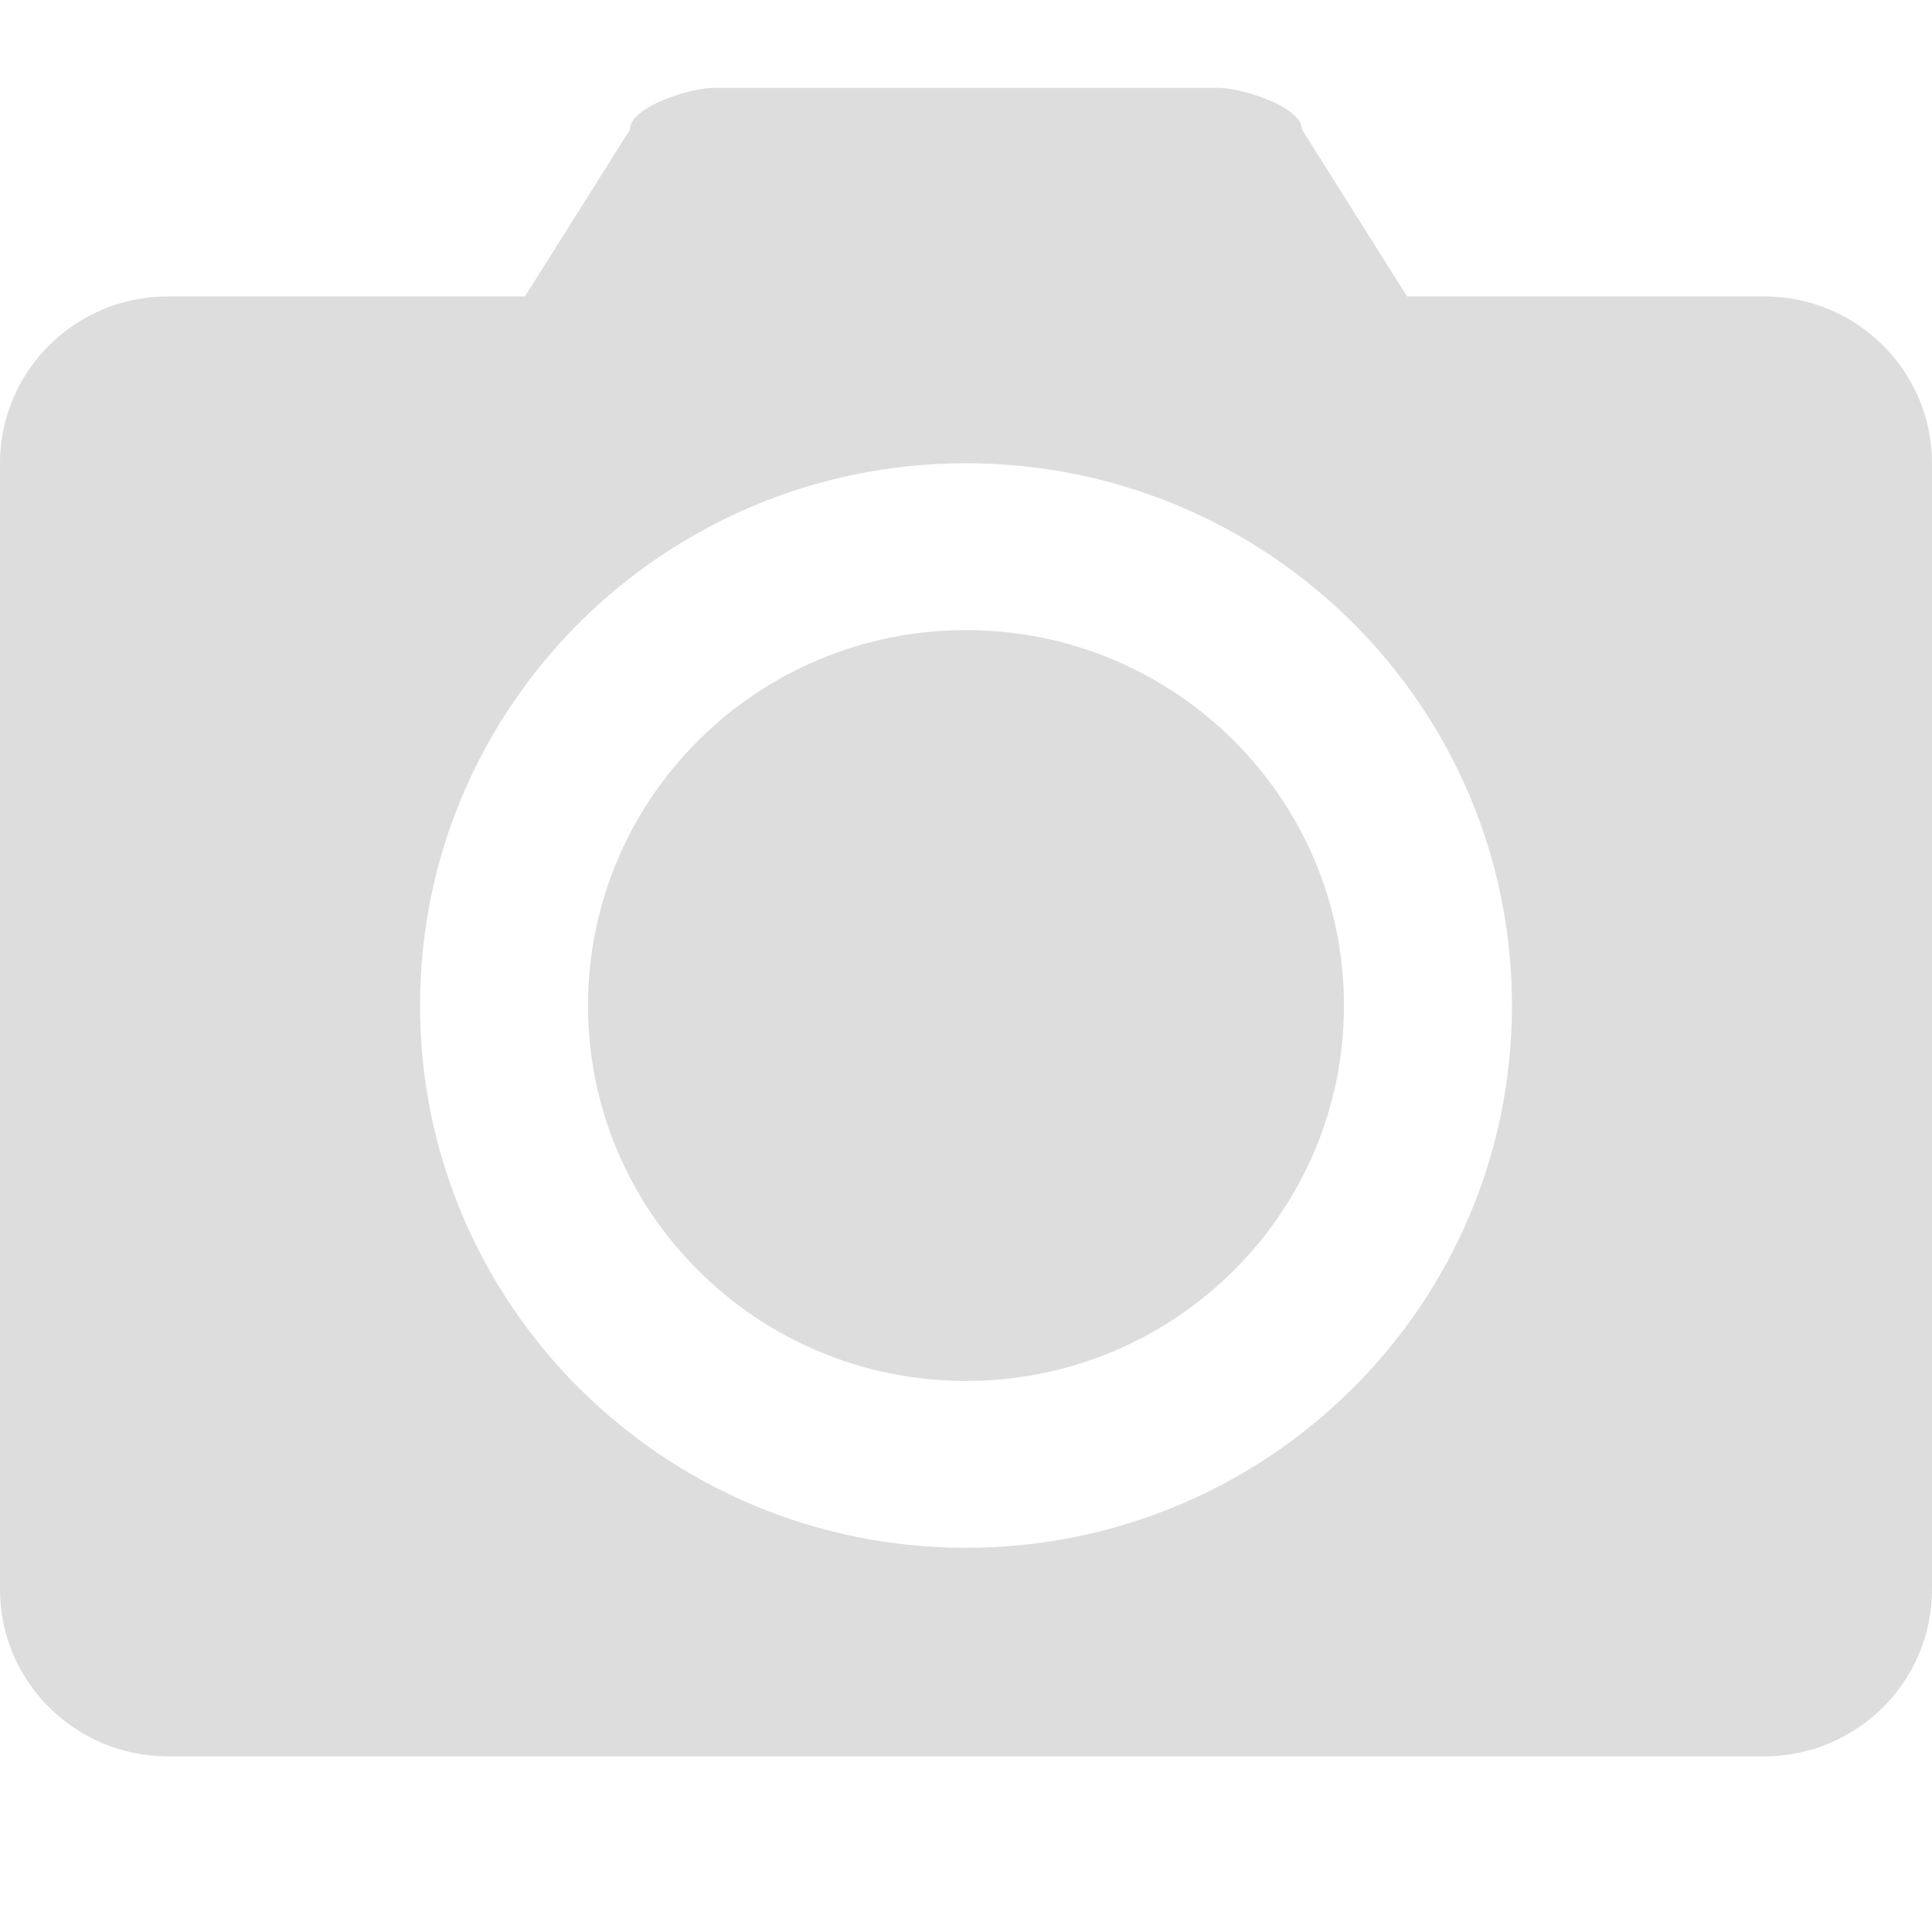 <?xml version="1.0" encoding="UTF-8" standalone="no"?>
<svg width="22px" height="22px" viewBox="0 0 22 22" version="1.1" xmlns="http://www.w3.org/2000/svg" xmlns:xlink="http://www.w3.org/1999/xlink">
    <!-- Generator: Sketch 46.2 (44496) - http://www.bohemiancoding.com/sketch -->
    <title>icon_camera</title>
    <desc>Created with Sketch.</desc>
    <defs></defs>
    <g id="Symbols" stroke="none" stroke-width="1" fill="none" fill-rule="evenodd">
        <g id="btn-/-btn_upload" transform="translate(-14, -14)" fill="#DDDDDD">
            <g id="icon" transform="translate(14, 14)">
                <path d="M20.087,20 L19.13,20 L19.13,20 L2.87,20 L2.87,20 L1.913,20 C0.857,20 0,19.149 0,18.1 L0,5.275 C0,4.226 0.857,3.375 1.913,3.375 L2.87,3.375 L2.87,3.375 L2.87,3.375 L5.978,3.375 L7.174,1.475 C7.174,1.213 7.866,1 8.13,1 L13.87,1 C14.134,1 14.826,1.213 14.826,1.475 L16.022,3.375 L19.13,3.375 L20.087,3.375 C21.144,3.375 22,4.226 22,5.275 L22,18.1 C22,19.149 21.144,20 20.087,20 L20.087,20 Z M11,5.275 C7.566,5.275 4.783,8.04 4.783,11.45 C4.783,14.86 7.566,17.625 11,17.625 C14.434,17.625 17.217,14.861 17.217,11.45 L17.217,11.45 C17.217,8.039 14.434,5.275 11,5.275 L11,5.275 Z M11,15.725 C8.623,15.725 6.696,13.811 6.696,11.45 C6.696,9.089 8.623,7.175 11,7.175 C13.377,7.175 15.304,9.089 15.304,11.45 C15.304,13.811 13.377,15.725 11,15.725 L11,15.725 Z" id="icon_camera"></path>
            </g>
        </g>
    </g>
</svg>